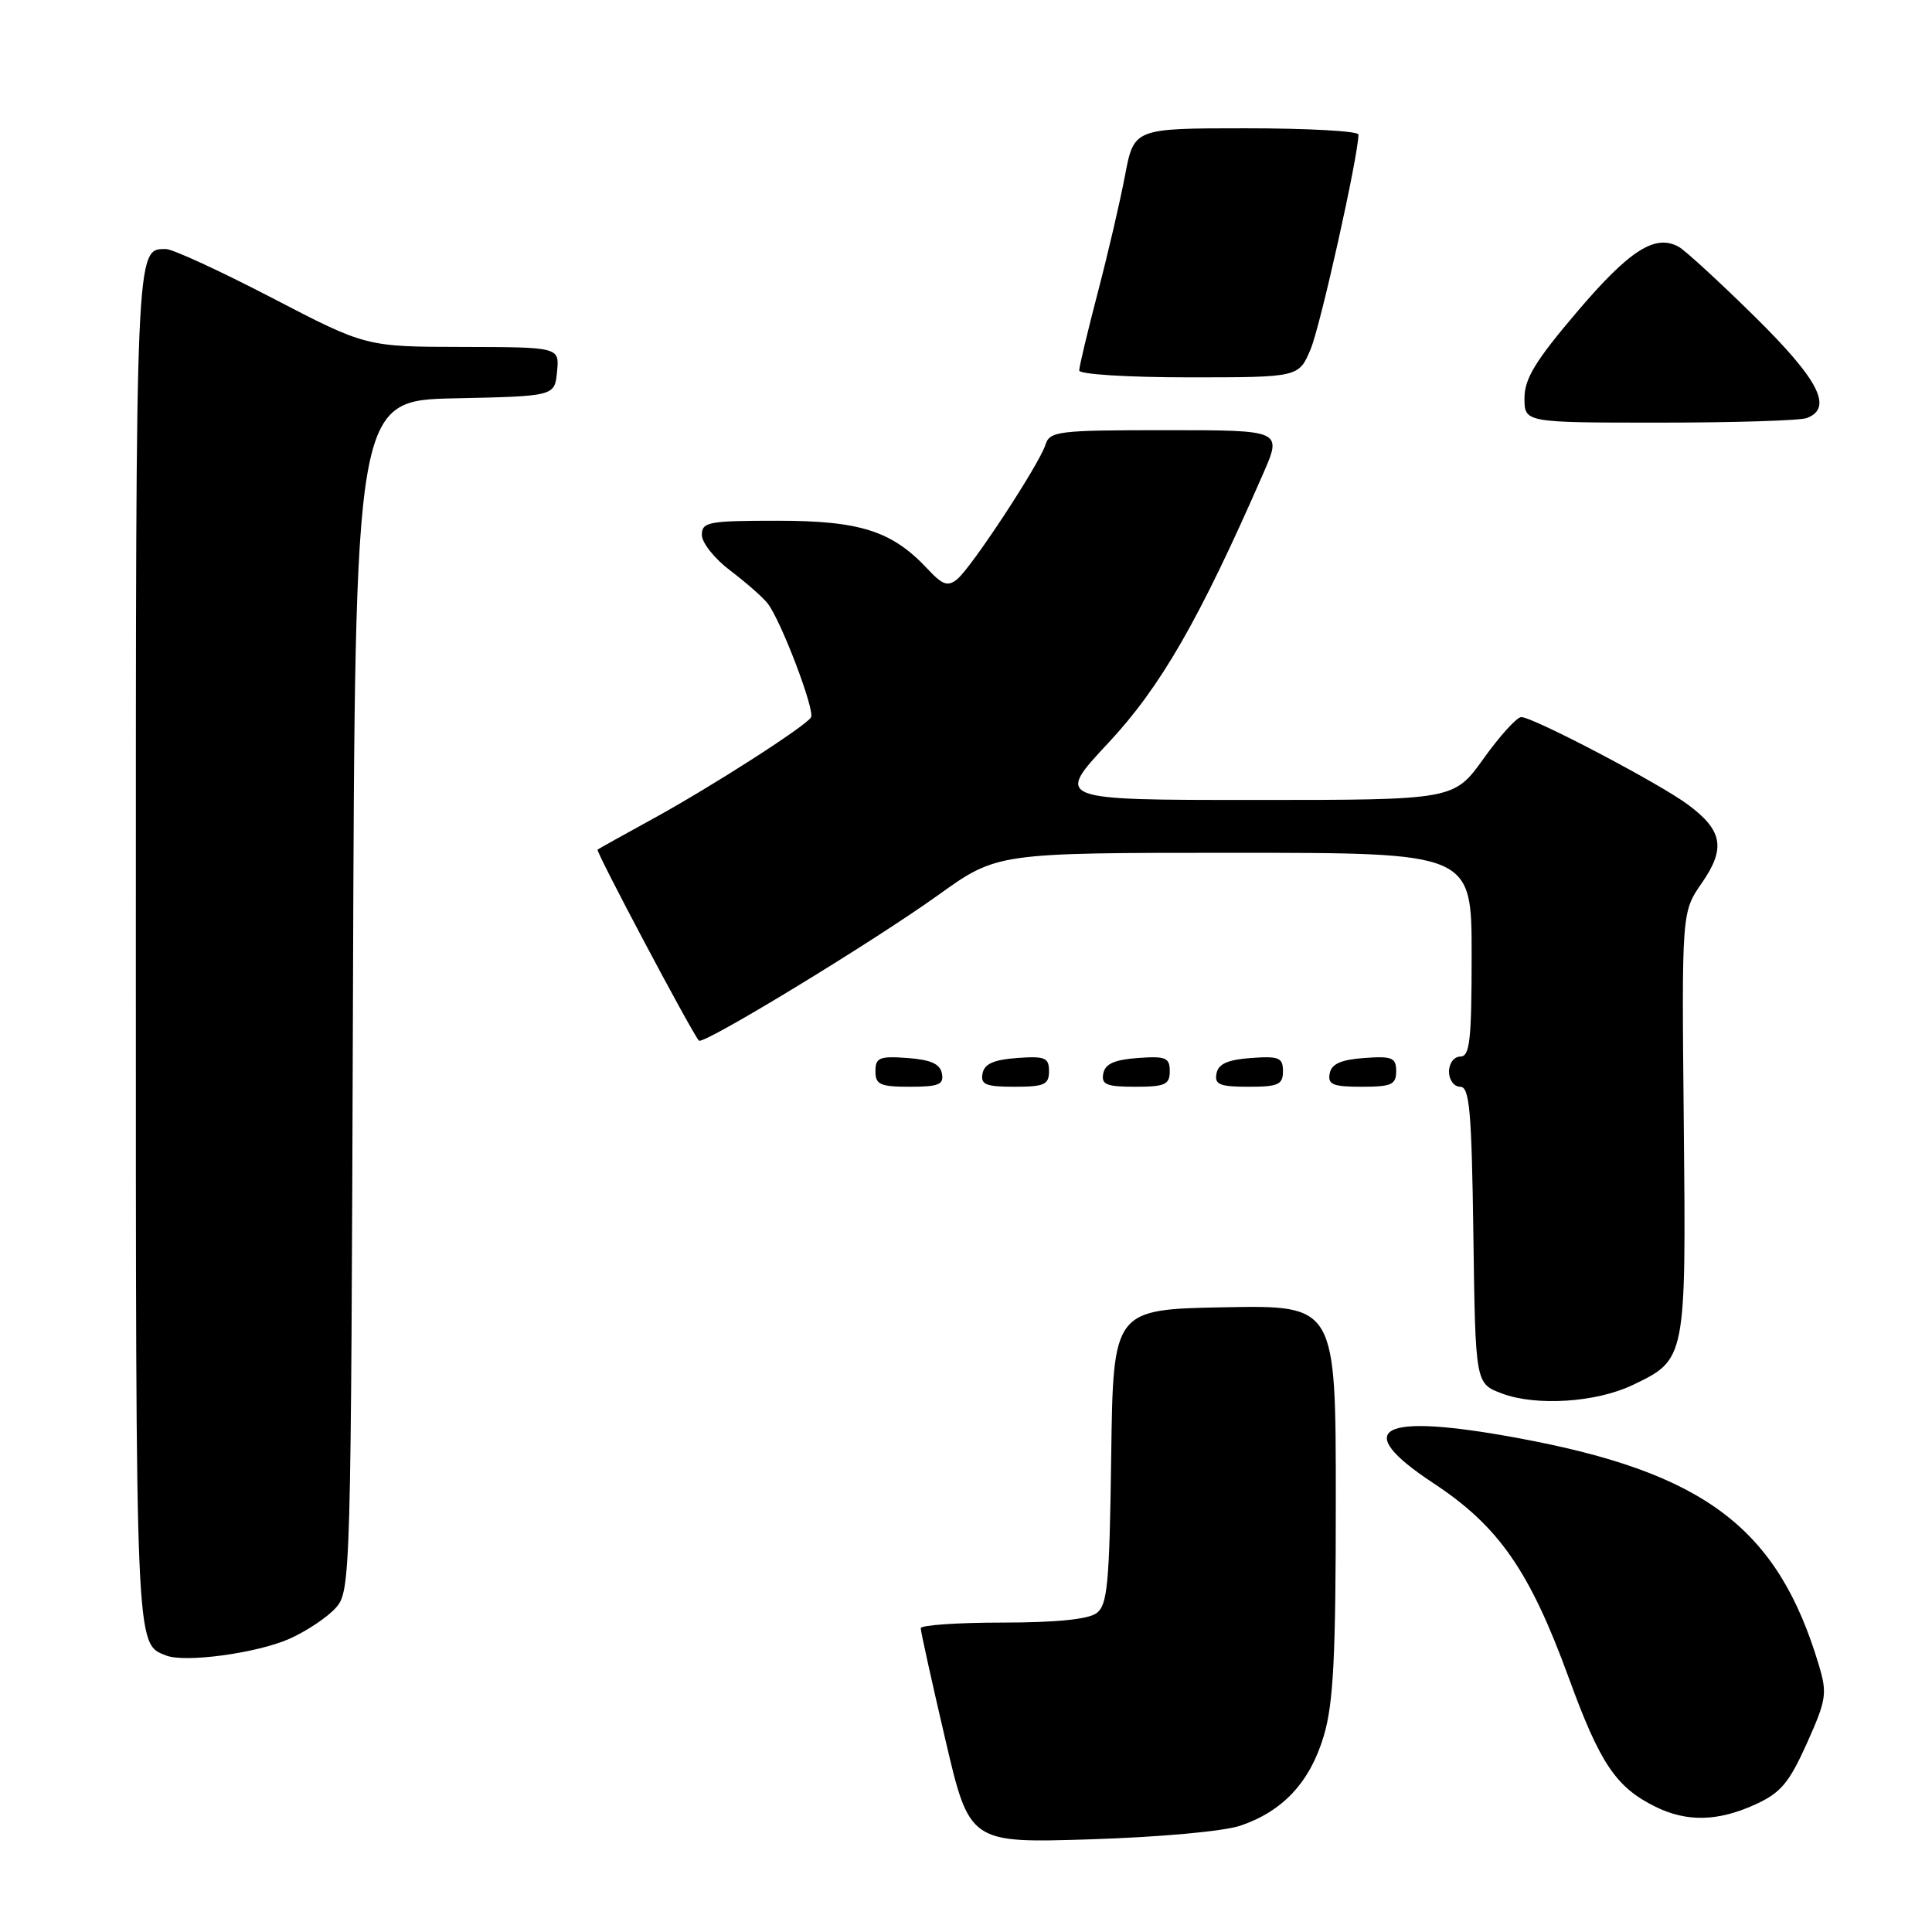 <?xml version="1.0" encoding="UTF-8" standalone="no"?>
<!DOCTYPE svg PUBLIC "-//W3C//DTD SVG 1.1//EN" "http://www.w3.org/Graphics/SVG/1.1/DTD/svg11.dtd" >
<svg xmlns="http://www.w3.org/2000/svg" xmlns:xlink="http://www.w3.org/1999/xlink" version="1.1" viewBox="0 0 256 256">
 <g >
 <path fill="currentColor"
d=" M 164.36 241.91 C 170.01 239.99 173.58 236.14 175.41 230.01 C 176.69 225.70 177.00 219.53 177.00 198.79 C 177.00 172.95 177.00 172.95 162.25 173.22 C 147.50 173.50 147.50 173.50 147.24 193.00 C 147.01 209.90 146.75 212.67 145.30 213.75 C 144.20 214.57 139.89 215.00 132.81 215.00 C 126.86 215.00 122.00 215.34 122.00 215.75 C 122.00 216.16 123.45 222.74 125.23 230.36 C 128.46 244.22 128.46 244.22 144.48 243.72 C 153.69 243.43 162.14 242.66 164.36 241.91 Z  M 232.55 239.12 C 235.95 237.57 237.05 236.27 239.42 231.00 C 242.01 225.23 242.14 224.40 241.00 220.61 C 235.56 202.43 225.87 195.12 201.14 190.55 C 182.77 187.15 178.86 189.23 189.92 196.52 C 198.58 202.22 202.69 208.12 207.88 222.35 C 212.02 233.70 214.13 236.82 219.35 239.40 C 223.51 241.45 227.60 241.36 232.55 239.12 Z  M 38.42 217.12 C 40.66 216.11 43.40 214.28 44.50 213.04 C 46.46 210.84 46.51 209.18 46.77 131.92 C 47.04 53.06 47.04 53.06 60.27 52.78 C 73.50 52.50 73.50 52.50 73.81 49.25 C 74.13 46.00 74.13 46.00 61.31 45.97 C 48.50 45.95 48.50 45.95 36.04 39.47 C 29.19 35.91 22.87 33.00 21.99 33.00 C 17.96 33.00 18.00 32.02 18.00 125.51 C 18.00 219.17 17.94 217.76 22.00 219.36 C 24.52 220.36 34.11 219.05 38.42 217.12 Z  M 216.32 183.53 C 223.42 180.14 223.42 180.17 223.11 148.81 C 222.83 120.85 222.83 120.85 225.51 116.99 C 228.68 112.41 228.27 110.04 223.68 106.63 C 219.90 103.81 203.09 94.99 201.57 95.02 C 200.98 95.03 198.73 97.51 196.58 100.52 C 192.65 106.00 192.65 106.00 166.23 106.00 C 139.80 106.00 139.80 106.00 146.86 98.44 C 153.81 91.00 158.93 82.09 167.38 62.75 C 169.89 57.00 169.89 57.00 154.51 57.00 C 140.14 57.00 139.09 57.13 138.52 58.95 C 137.69 61.55 128.75 75.17 126.84 76.74 C 125.59 77.76 124.90 77.52 122.91 75.39 C 118.22 70.36 113.98 69.00 103.04 69.00 C 93.88 69.00 93.00 69.16 93.00 70.88 C 93.00 71.92 94.69 74.04 96.75 75.59 C 98.81 77.15 101.05 79.11 101.72 79.96 C 103.47 82.19 108.03 94.15 107.46 95.06 C 106.72 96.25 94.26 104.25 86.50 108.50 C 82.65 110.61 79.35 112.45 79.18 112.58 C 78.90 112.78 91.64 136.80 92.61 137.89 C 93.15 138.51 115.66 124.81 124.32 118.60 C 132.12 113.00 132.12 113.00 163.56 113.00 C 195.00 113.00 195.00 113.00 195.00 126.50 C 195.00 137.83 194.76 140.00 193.50 140.00 C 192.67 140.00 192.00 140.89 192.00 142.00 C 192.00 143.10 192.67 144.00 193.48 144.00 C 194.72 144.00 195.00 147.10 195.23 163.66 C 195.50 183.32 195.50 183.32 199.00 184.64 C 203.54 186.35 211.49 185.84 216.32 183.53 Z  M 124.81 142.25 C 124.57 140.97 123.34 140.42 120.24 140.19 C 116.53 139.92 116.00 140.14 116.00 141.94 C 116.00 143.72 116.62 144.00 120.57 144.00 C 124.39 144.00 125.09 143.71 124.81 142.25 Z  M 139.00 141.94 C 139.00 140.14 138.47 139.92 134.76 140.19 C 131.66 140.42 130.43 140.97 130.19 142.25 C 129.91 143.71 130.61 144.00 134.43 144.00 C 138.38 144.00 139.00 143.72 139.00 141.94 Z  M 155.00 141.94 C 155.00 140.14 154.47 139.92 150.76 140.19 C 147.66 140.42 146.43 140.97 146.19 142.25 C 145.91 143.71 146.61 144.00 150.43 144.00 C 154.38 144.00 155.00 143.72 155.00 141.94 Z  M 170.00 141.94 C 170.00 140.14 169.47 139.92 165.76 140.19 C 162.66 140.42 161.43 140.97 161.19 142.25 C 160.91 143.71 161.61 144.00 165.43 144.00 C 169.38 144.00 170.00 143.72 170.00 141.94 Z  M 185.00 141.94 C 185.00 140.14 184.47 139.92 180.76 140.19 C 177.66 140.42 176.43 140.97 176.19 142.25 C 175.91 143.71 176.61 144.00 180.43 144.00 C 184.38 144.00 185.00 143.72 185.00 141.94 Z  M 239.42 55.39 C 242.92 54.05 241.02 50.34 232.52 41.96 C 227.85 37.36 223.32 33.20 222.45 32.71 C 219.33 30.97 215.95 33.12 209.01 41.27 C 203.46 47.79 202.00 50.18 202.00 52.75 C 202.00 56.00 202.00 56.00 219.92 56.00 C 229.77 56.00 238.55 55.73 239.42 55.39 Z  M 173.67 46.25 C 174.98 43.13 180.00 20.58 180.00 17.83 C 180.00 17.37 173.31 17.00 165.13 17.00 C 150.26 17.00 150.26 17.00 149.07 23.25 C 148.42 26.69 146.79 33.70 145.44 38.84 C 144.10 43.98 143.00 48.59 143.00 49.09 C 143.00 49.60 149.47 50.00 157.55 50.00 C 172.10 50.00 172.10 50.00 173.67 46.25 Z "/>
</g>
</svg>
